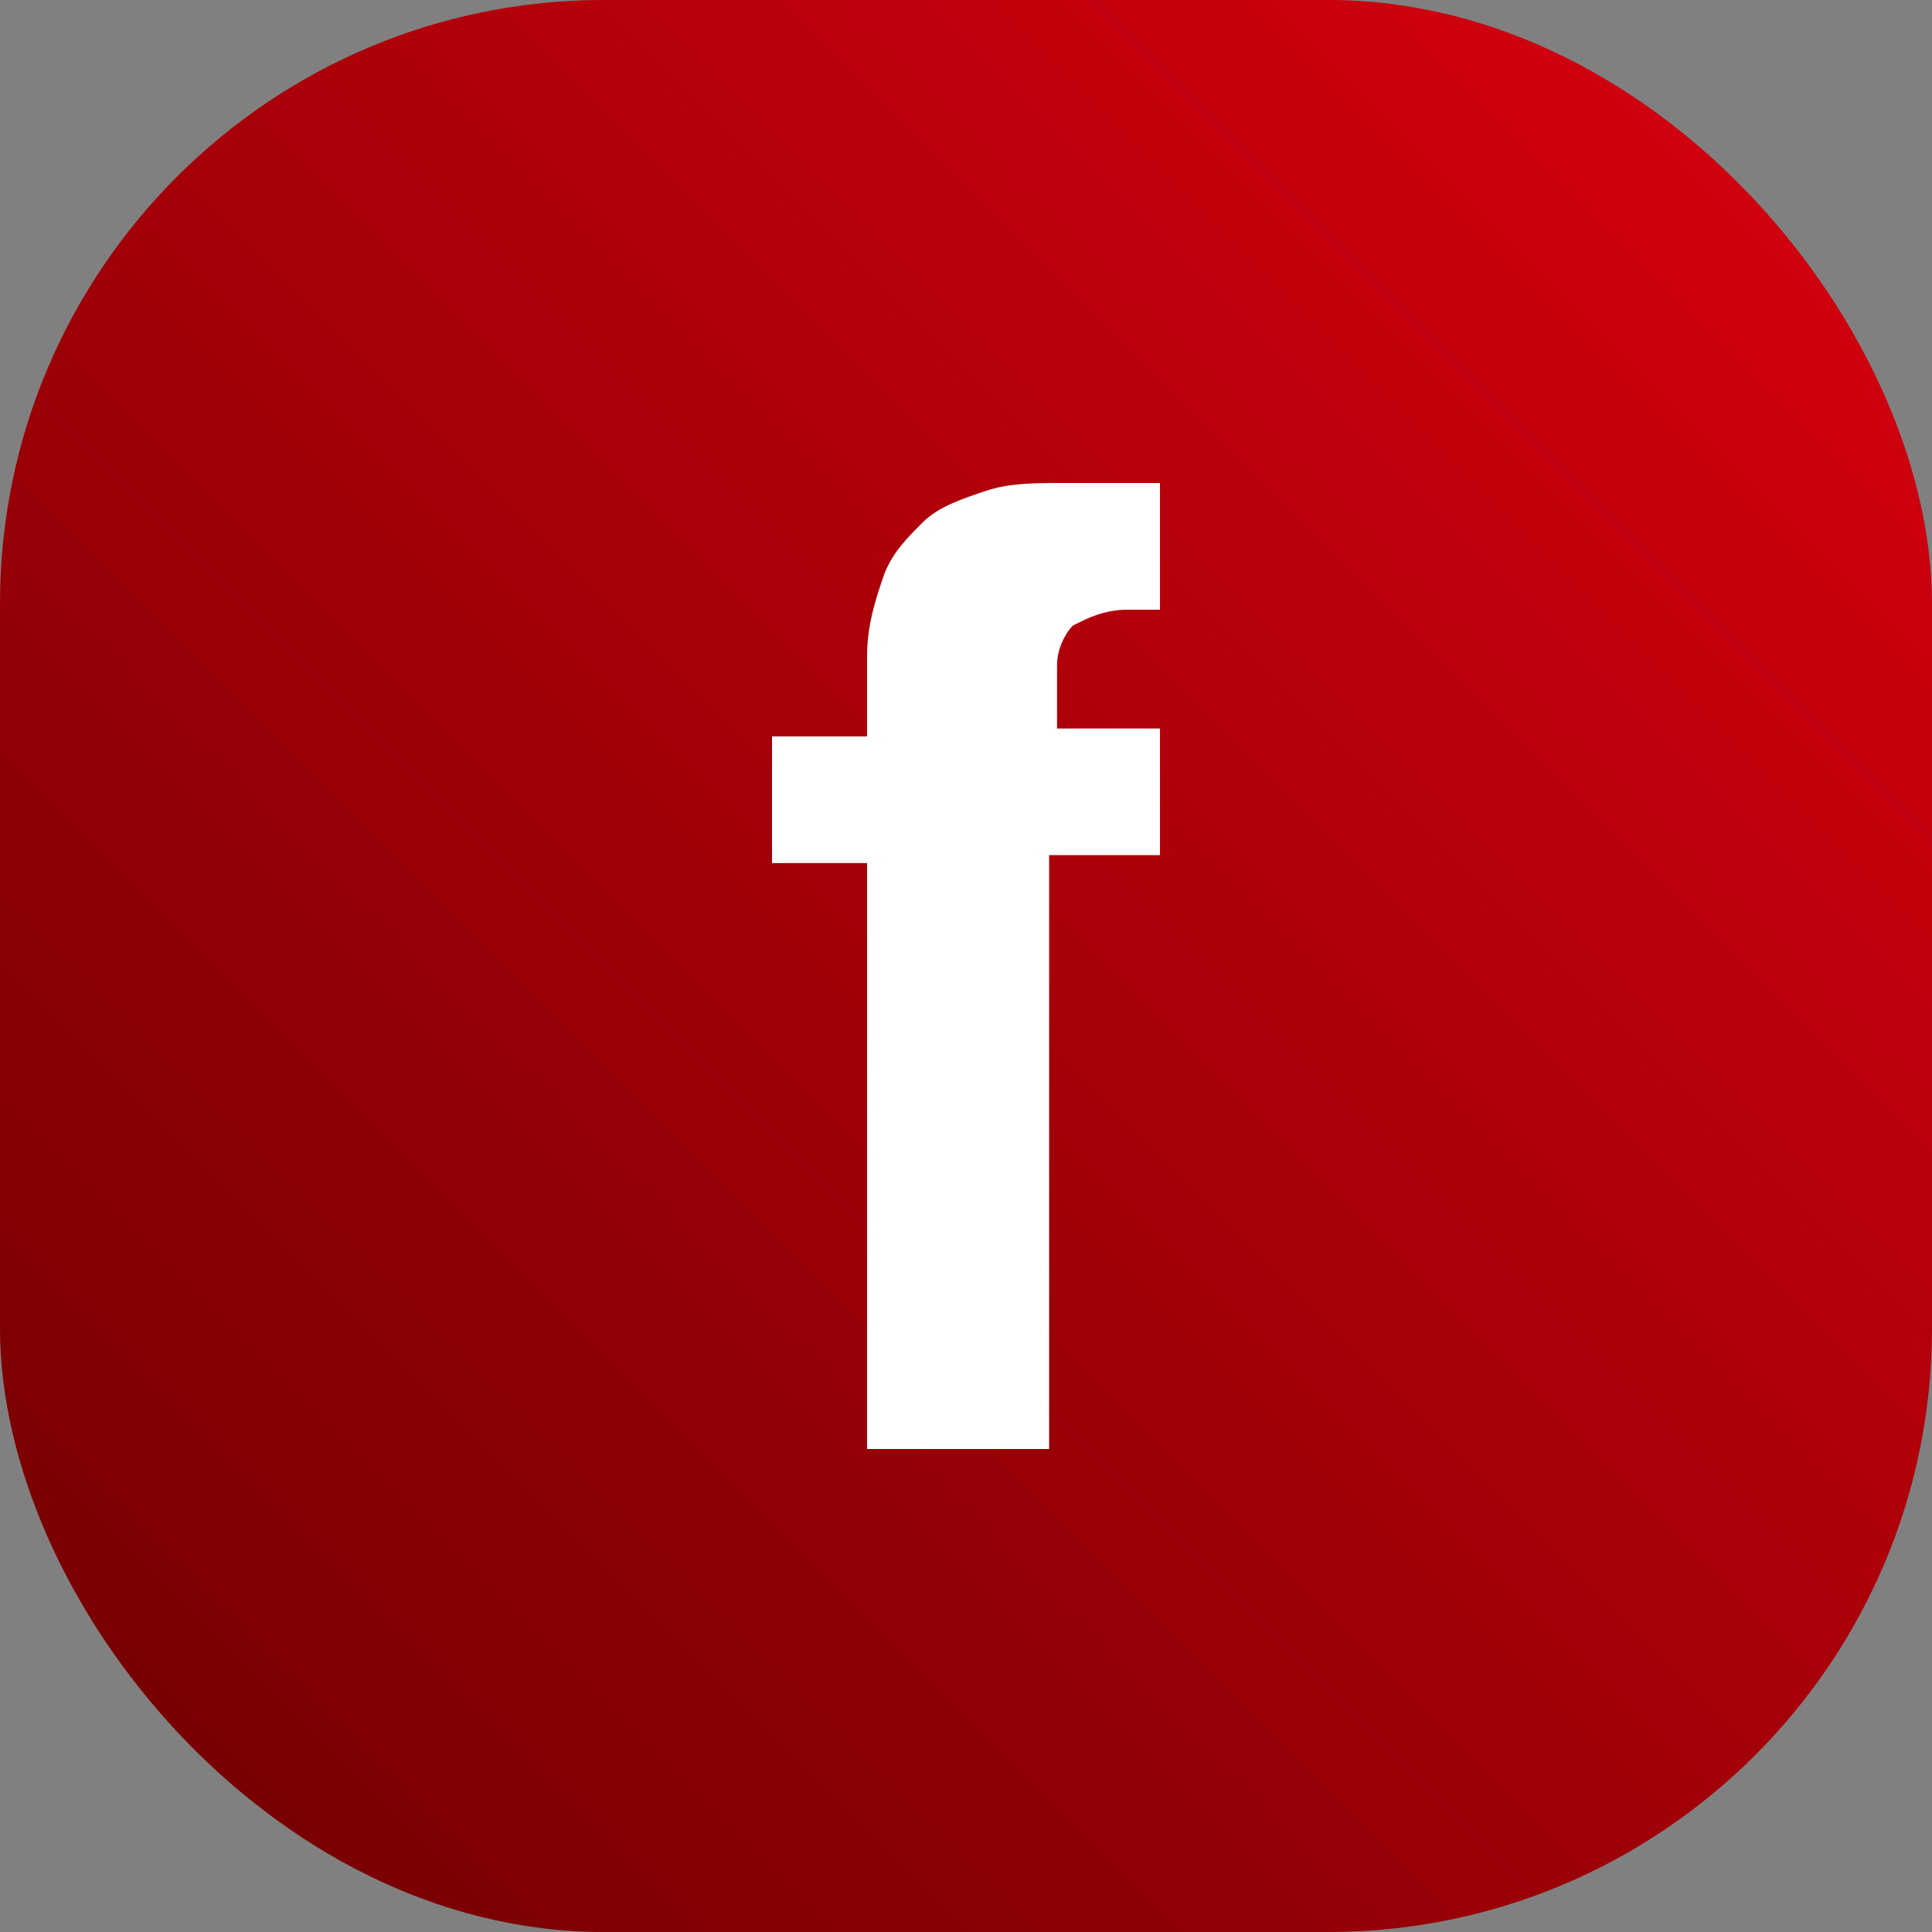 <svg width="32" height="32" viewBox="0 0 32 32" fill="none" xmlns="http://www.w3.org/2000/svg">
<rect x="0" y="0" width="32" height="32" fill="#808080" stroke="none"/>
<rect width="32" height="32" rx="10" fill="url(#paint0_linear_12781_23057)"/>
<path fill-rule="evenodd" clip-rule="evenodd" d="M14.361 14.295H12.787V12.197H14.361V10.885C14.361 10.361 14.492 9.967 14.623 9.574C14.754 9.18 15.017 8.918 15.279 8.656C15.541 8.393 15.935 8.262 16.328 8.131C16.721 8 17.115 8 17.64 8C18.164 8 18.689 8 19.213 8V10.098C19.082 10.098 19.082 10.098 18.951 10.098H18.689C18.295 10.098 18.033 10.229 17.771 10.361C17.64 10.492 17.508 10.754 17.508 11.016V12.066H19.213V14.164H17.377V24H14.361V14.295Z" fill="white"/>
<defs>
<linearGradient id="paint0_linear_12781_23057" x1="0" y1="32" x2="32" y2="0" gradientUnits="userSpaceOnUse">
<stop stop-color="#6E0000"/>
<stop offset="1" stop-color="#DB0010"/>
</linearGradient>
</defs>
</svg>

